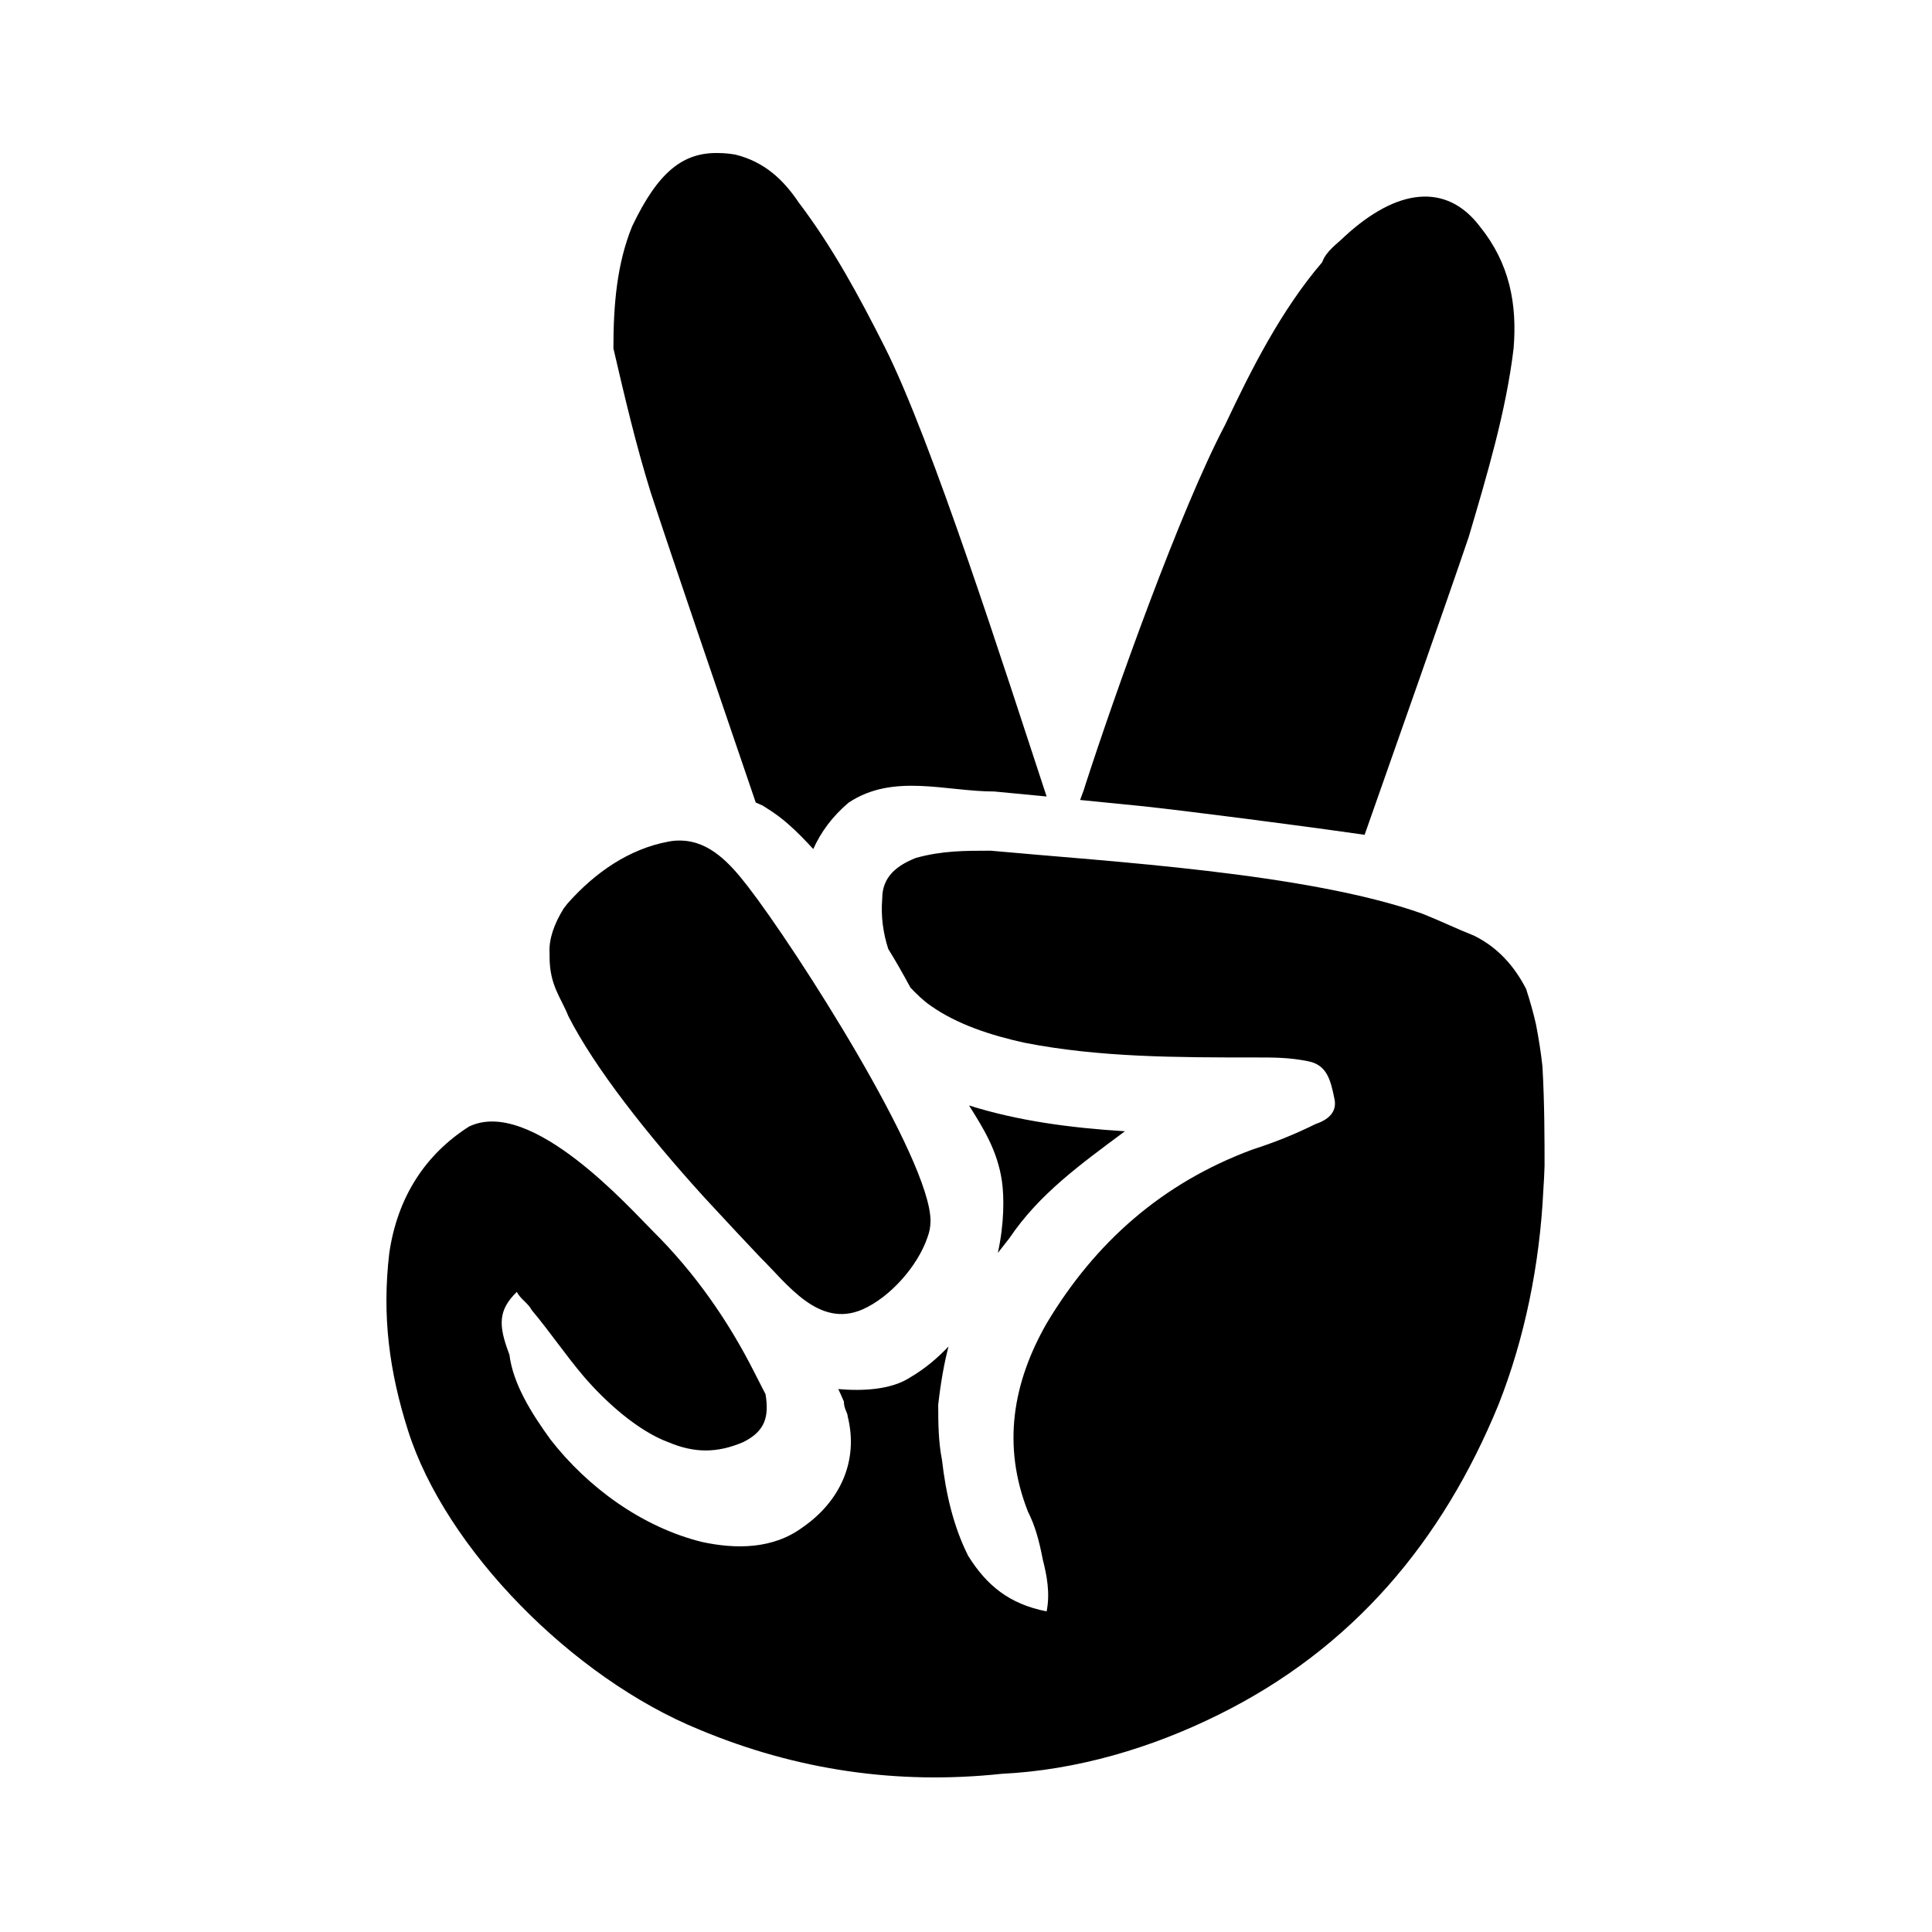  <svg

                                width="24" height="24"
                                viewBox="0 0 50 50"
                                xmlns="http://www.w3.org/2000/svg"
                            >
                                <path d="M 18.609 3.961 C 17.684 3.934 17.035 4.438 16.359 5.859 C 15.969 6.816 15.875 7.867 15.875 9.016 C 16.164 10.258 16.453 11.5 16.84 12.742 C 17.402 14.461 18.625 18.031 19.559 20.77 C 19.609 20.793 19.66 20.812 19.738 20.848 C 20.109 21.078 20.258 21.203 20.422 21.348 C 20.613 21.516 20.828 21.734 21.047 21.973 C 21.242 21.539 21.539 21.129 21.965 20.77 C 23.121 20.004 24.477 20.484 25.734 20.484 C 25.734 20.484 26.34 20.543 27.086 20.613 C 26.02 17.379 24.117 11.395 22.891 8.969 C 22.215 7.629 21.539 6.387 20.672 5.242 C 20.285 4.668 19.801 4.191 19.027 4 C 18.883 3.977 18.742 3.961
                                18.609 3.961 Z M 36.73 5.094 C 36.133 5.145
                                35.477 5.496 34.801 6.117 C 34.609 6.309 34.316
                                6.5 34.219 6.785 C 33.156 8.027 32.383 9.559 31.707
                                10.992 C 30.547 13.191 28.855 17.945 28.082 20.336
                                C 28.047 20.465 27.996 20.578 27.953 20.703 C 28.602 20.766
                                29.246 20.832 29.598 20.867 C 30.676 20.984 33.418 21.332 35.316
                                21.605 C 36.098 19.375 37.395 15.711 38.012 13.891 C 38.492 12.266 38.977
                                 10.641 39.172 9.016 C 39.266 7.867 39.07 6.816 38.297 5.859 C 37.863
                                 5.289 37.328 5.043 36.73 5.094 Z M 17.629 21.754 C 17.523 21.75 17.414
                                 21.758 17.297 21.781 C 16.27 21.973 15.402 22.586 14.715 23.352 C 14.668
                                 23.402 14.633 23.457 14.59 23.508 C 14.344 23.902 14.199 24.309 14.223
                                 24.668 L 14.223 24.762 C 14.223 25.5 14.516 25.812 14.707 26.293 C 15.383
                                 27.625 16.738 29.348 18.219 30.98 C 18.289 31.055 18.359 31.129 18.426
                                 31.203 C 18.836 31.648 19.254 32.094 19.668 32.531 C 20.375 33.227 21.184 34.383 22.324 33.887 C 23.039 33.57 23.746 32.77
                                 24 32.031 C 24.055 31.887 24.082 31.742 24.082 31.598 C 24.082 30 20.609 24.562
                                 19.352 22.938 C 18.898 22.352 18.375 21.773 17.629 21.754 Z M 25.637 22.016 C
                                 24.961 22.016 24.379 22.016 23.703 22.203 C 23.219 22.395 22.832 22.684
                                 22.832 23.254 C 22.793 23.727 22.859 24.156 22.988 24.559 C 23.184 24.875 23.375
                                 25.211 23.562 25.559 C 23.719 25.723 23.883 25.887 24.09 26.031 C 24.766 26.508
                                 25.637 26.793 26.504 26.984 C 28.441 27.367 30.469 27.367 32.5 27.367 C 32.98
                                 27.367 33.371 27.367 33.855 27.465 C 34.336 27.559 34.434 27.941 34.531 28.418 C
                                 34.625 28.801 34.336 28.992 34.047 29.09 C 33.469 29.375 32.98 29.566 32.402 29.754 C 30.082 30.617 28.344 32.145 27.086
                                  34.25 C 26.215 35.777 25.926 37.402 26.605 39.125 C 26.797 39.504 26.895 39.887 26.988 40.363 C 27.086 40.75
                                  27.184 41.227 27.086 41.703 C 26.121 41.512 25.539 41.035 25.059 40.27 C 24.672 39.504 24.477 38.645 24.379 37.785 C 24.285 37.309 24.281 36.828 24.281 36.352 C 24.348
                                  35.758 24.438 35.27 24.547 34.848 C 24.27 35.137 23.953 35.414 23.559 35.645 C 23.066 35.969 22.324 36.004 21.695 35.949 C 21.746 36.059 21.797 36.168 21.84 36.273 C
                                  21.84 36.465 21.938 36.559 21.938 36.656 C 22.227 37.805 21.742 38.855
                                  20.777 39.523 C 20.004 40.098 19.039 40.094 18.168 39.906 C 16.621 39.523 15.211 38.496 14.246 37.254 C 13.762 36.586 13.277 35.82 13.184 35.059 C 12.891 34.293 12.891 33.91 13.375 33.434 C 13.469 33.621
                                  13.664 33.719 13.762 33.906 C 14.242 34.48 14.629 35.059 15.113 35.629 C 15.691 36.301 16.523 37.039 17.297 37.324 C 17.973 37.609 18.555 37.609 19.23
                                  37.324 C 19.809 37.039 19.906 36.656 19.812 36.082 C 19.715 35.891 19.617 35.699 19.52 35.512 C 18.844 34.172 17.973 32.93 16.91 31.875 C 16.332 31.305 13.75
                                  28.375 12.137 29.156 C 11.016 29.871 10.285 30.973 10.074 32.434 C 9.883 34.059 10.074 35.492 10.559 37.02 C 11.527 40.078 14.812 43.422 18.098 44.762 C 20.609 45.812 23.223 46.195 25.926 45.906 C 27.863
                                  45.812 29.793 45.242 31.531 44.379 C 35.012 42.66 37.332 39.887 38.781 36.352 C 39.461 34.633 39.848 32.719 39.941 30.809 C 39.957 30.594 39.965 30.379 39.973 30.168 C 39.973 29.562 39.973 28.527 39.918 27.594 C
                                  39.879 27.234 39.82 26.867 39.75 26.504 C 39.68 26.199 39.594 25.895 39.496 25.594 C 39.199 25.016 38.77 24.52 38.148 24.215 C 37.664 24.023 37.281 23.832 36.797 23.641 C 33.801 22.586 28.73 22.301 25.637 22.016 Z M 25.078 28.609 C 25.445 29.191 25.816 29.781 25.93 30.57 C 25.988 30.973 25.992 31.66 25.824 32.426 C 25.918
                                  32.305 26.016 32.18 26.121 32.047 C 26.891 30.902 27.957 30.137 29.113 29.277 C 27.688 29.188 26.344 29.008 25.078 28.609 Z"></path>
                            </svg>